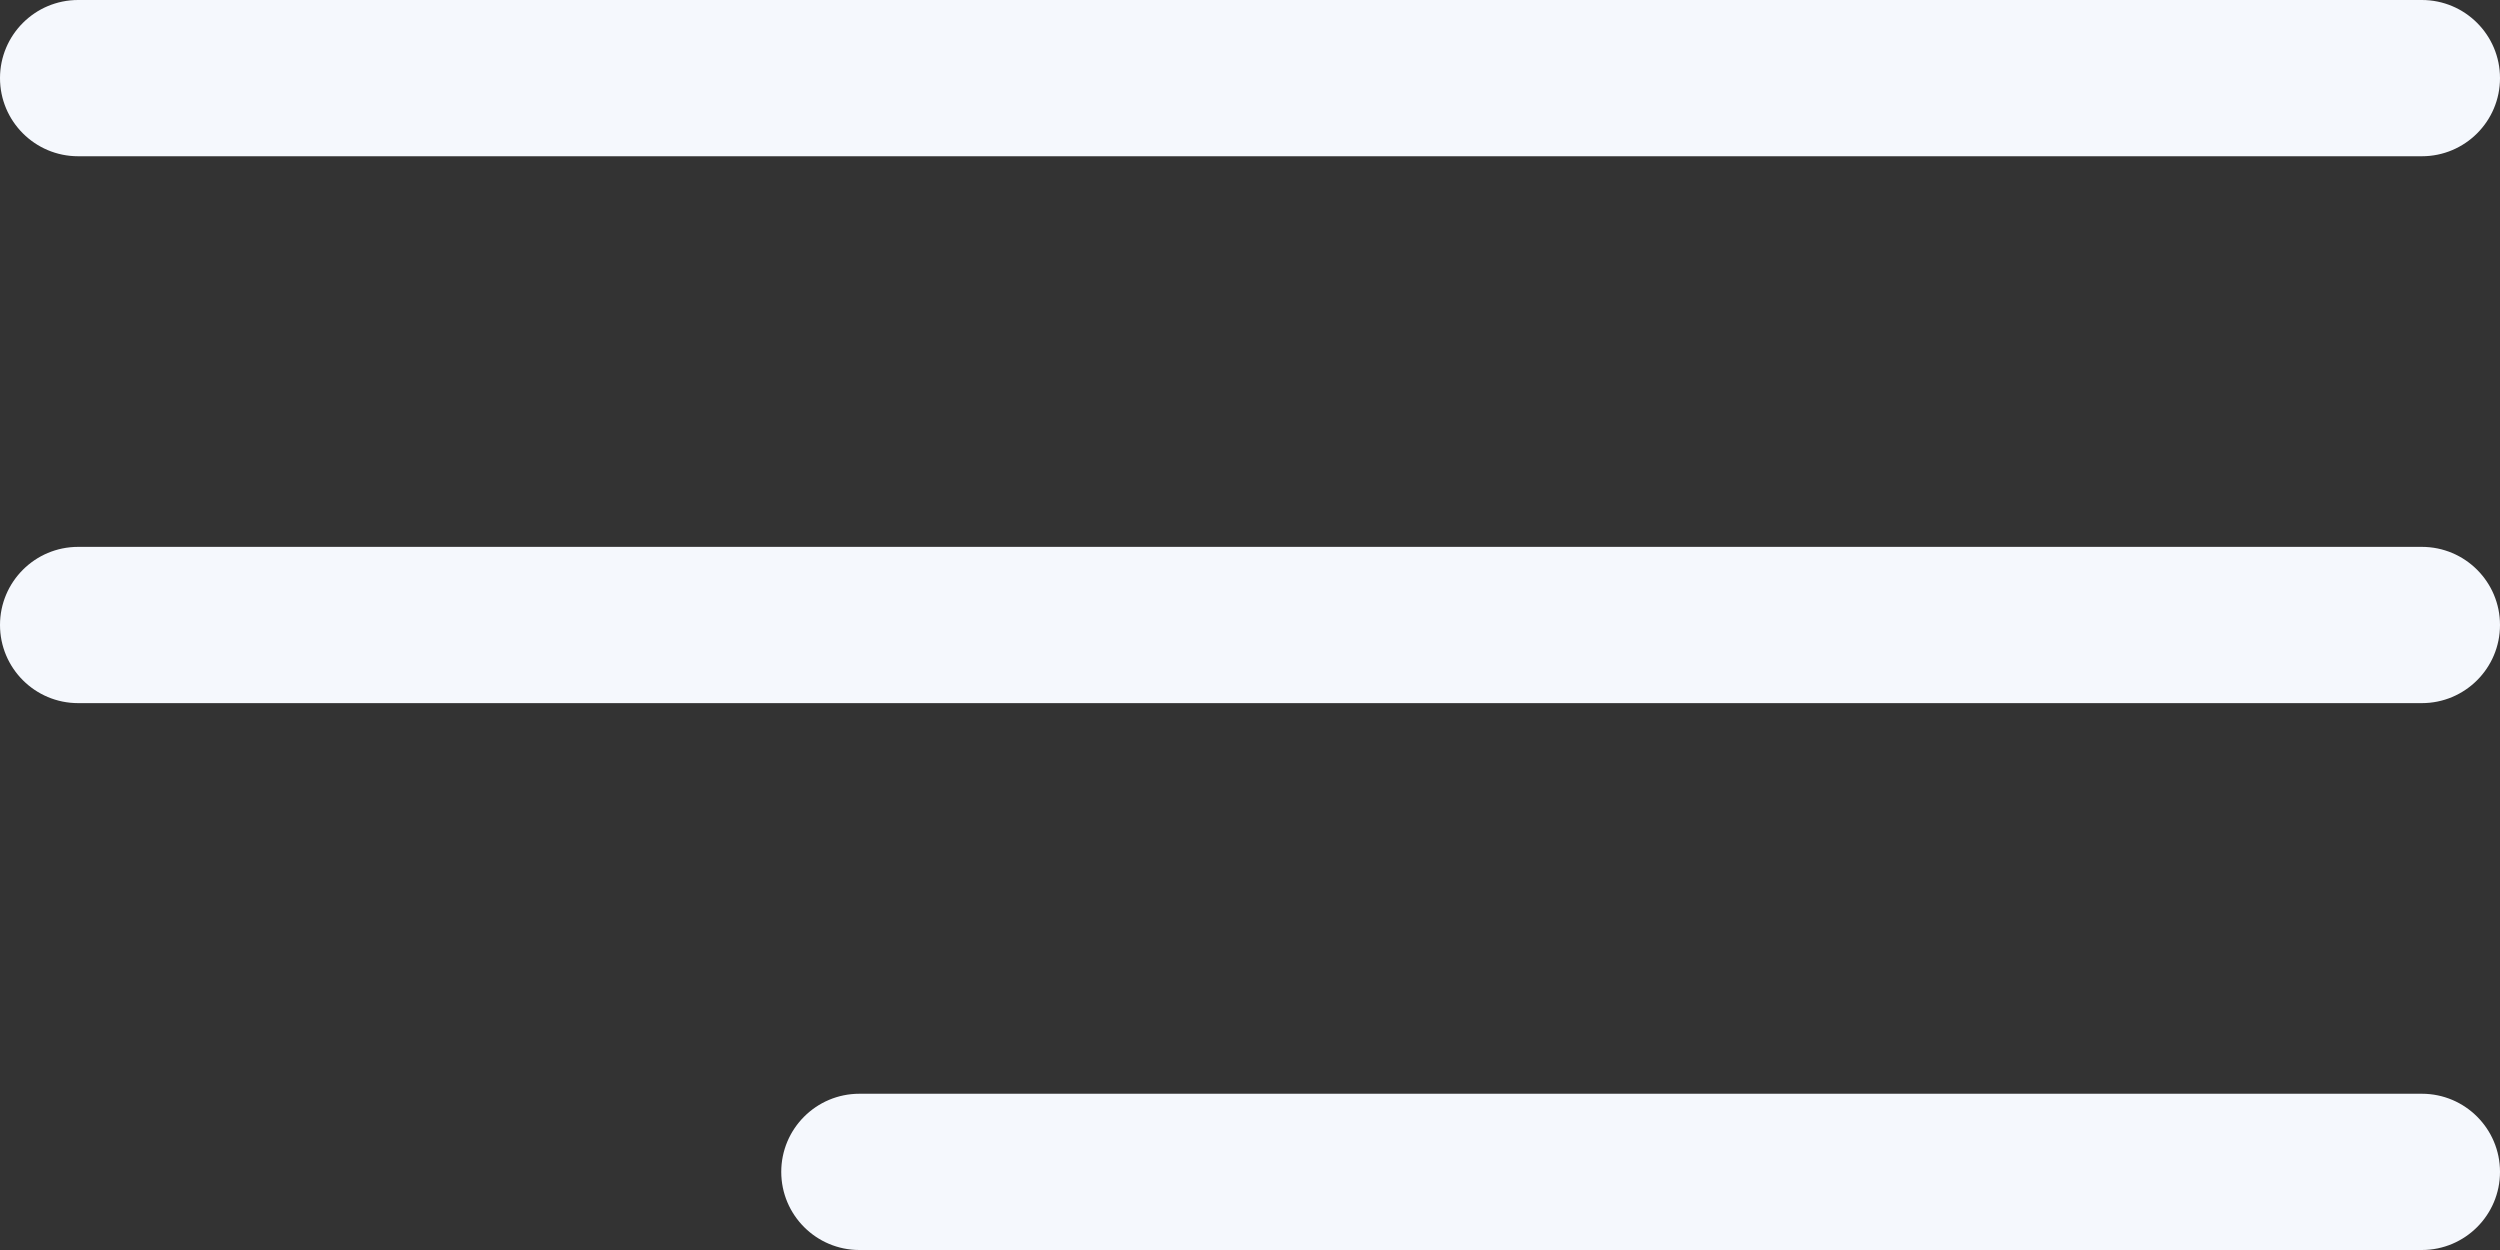 <svg xmlns="http://www.w3.org/2000/svg" width="32" height="16" viewBox="0 0 32 16" fill="none">
    <rect x="0" y="0" width="32" height="16" fill="#333333" stroke="none"/>
    <path
        d="M1 2H31C31.552 2 32 1.552 32 1C32 0.448 31.552 0 31 0H1C0.448 0 0 0.448 0 1C0 1.552 0.448 2 1 2Z"
        fill="#F5F8FD" />
    <path
        d="M31 7H1C0.448 7 0 7.448 0 8C0 8.552 0.448 9 1 9H31C31.552 9 32 8.552 32 8C32 7.448 31.552 7 31 7Z"
        fill="#F5F8FD" />
    <path
        d="M31 14H11C10.448 14 10 14.448 10 15C10 15.552 10.448 16 11 16H31C31.552 16 32 15.552 32 15C32 14.448 31.552 14 31 14Z"
        fill="#F5F8FD" />
</svg>